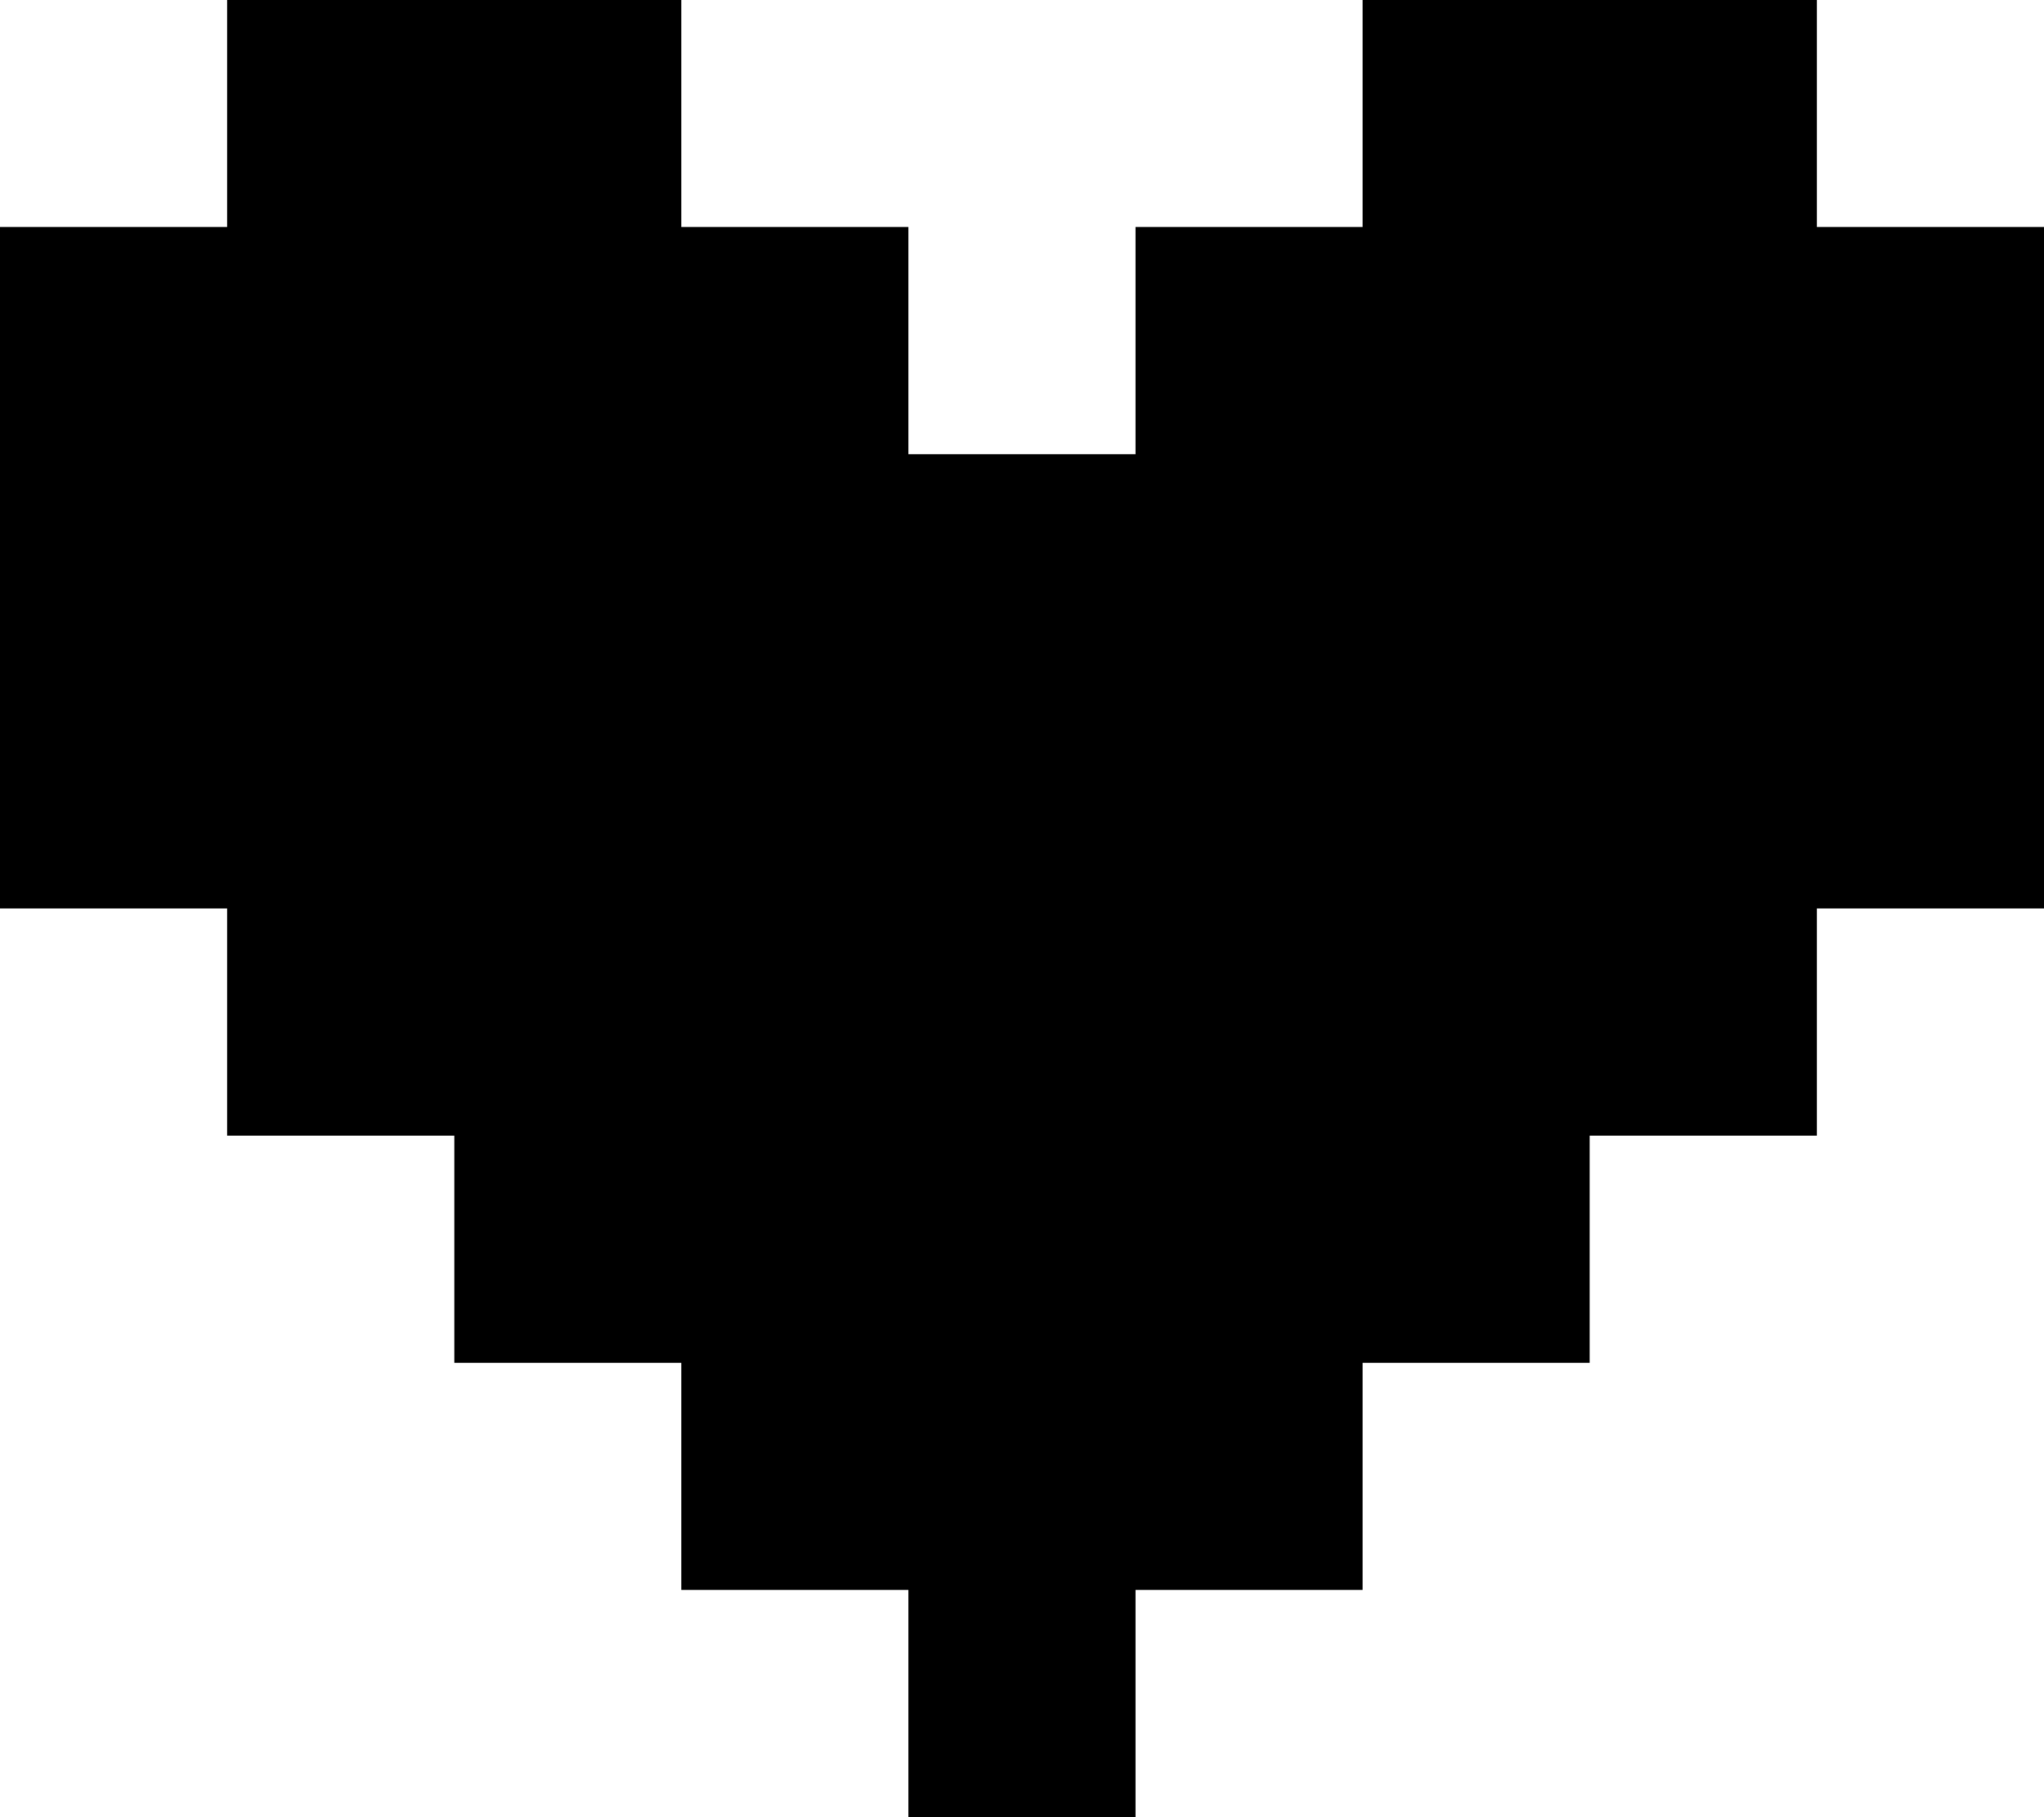 <?xml version="1.0" encoding="utf-8"?>
<!-- Generator: Adobe Illustrator 15.1.0, SVG Export Plug-In . SVG Version: 6.00 Build 0)  -->
<!DOCTYPE svg PUBLIC "-//W3C//DTD SVG 1.1//EN" "http://www.w3.org/Graphics/SVG/1.1/DTD/svg11.dtd">
<svg version="1.1" id="Calque_1" xmlns="http://www.w3.org/2000/svg" xmlns:xlink="http://www.w3.org/1999/xlink" x="0px" y="0px"
	 width="28.638px" height="25.455px" viewBox="0 0 28.638 25.455" enable-background="new 0 0 28.638 25.455" xml:space="preserve">
<polygon id="IcoSponsors" fill="#000" points="25.455,3.18 25.455,0 22.273,0 19.091,0 19.091,3.18 15.909,3.18 15.909,6.362 
	12.728,6.362 12.728,3.18 9.546,3.18 9.546,0 6.365,0 3.183,0 3.183,3.18 0,3.18 0,6.362 0,9.545 0,12.726 3.183,12.726 
	3.183,15.908 6.365,15.908 6.365,19.092 9.546,19.092 9.546,22.272 12.728,22.272 12.728,25.455 15.909,25.455 15.909,22.272 
	19.091,22.272 19.091,19.092 22.273,19.092 22.273,15.908 25.455,15.908 25.455,12.726 28.638,12.726 28.638,9.545 28.638,6.362 
	28.638,3.18 "/>
</svg>
